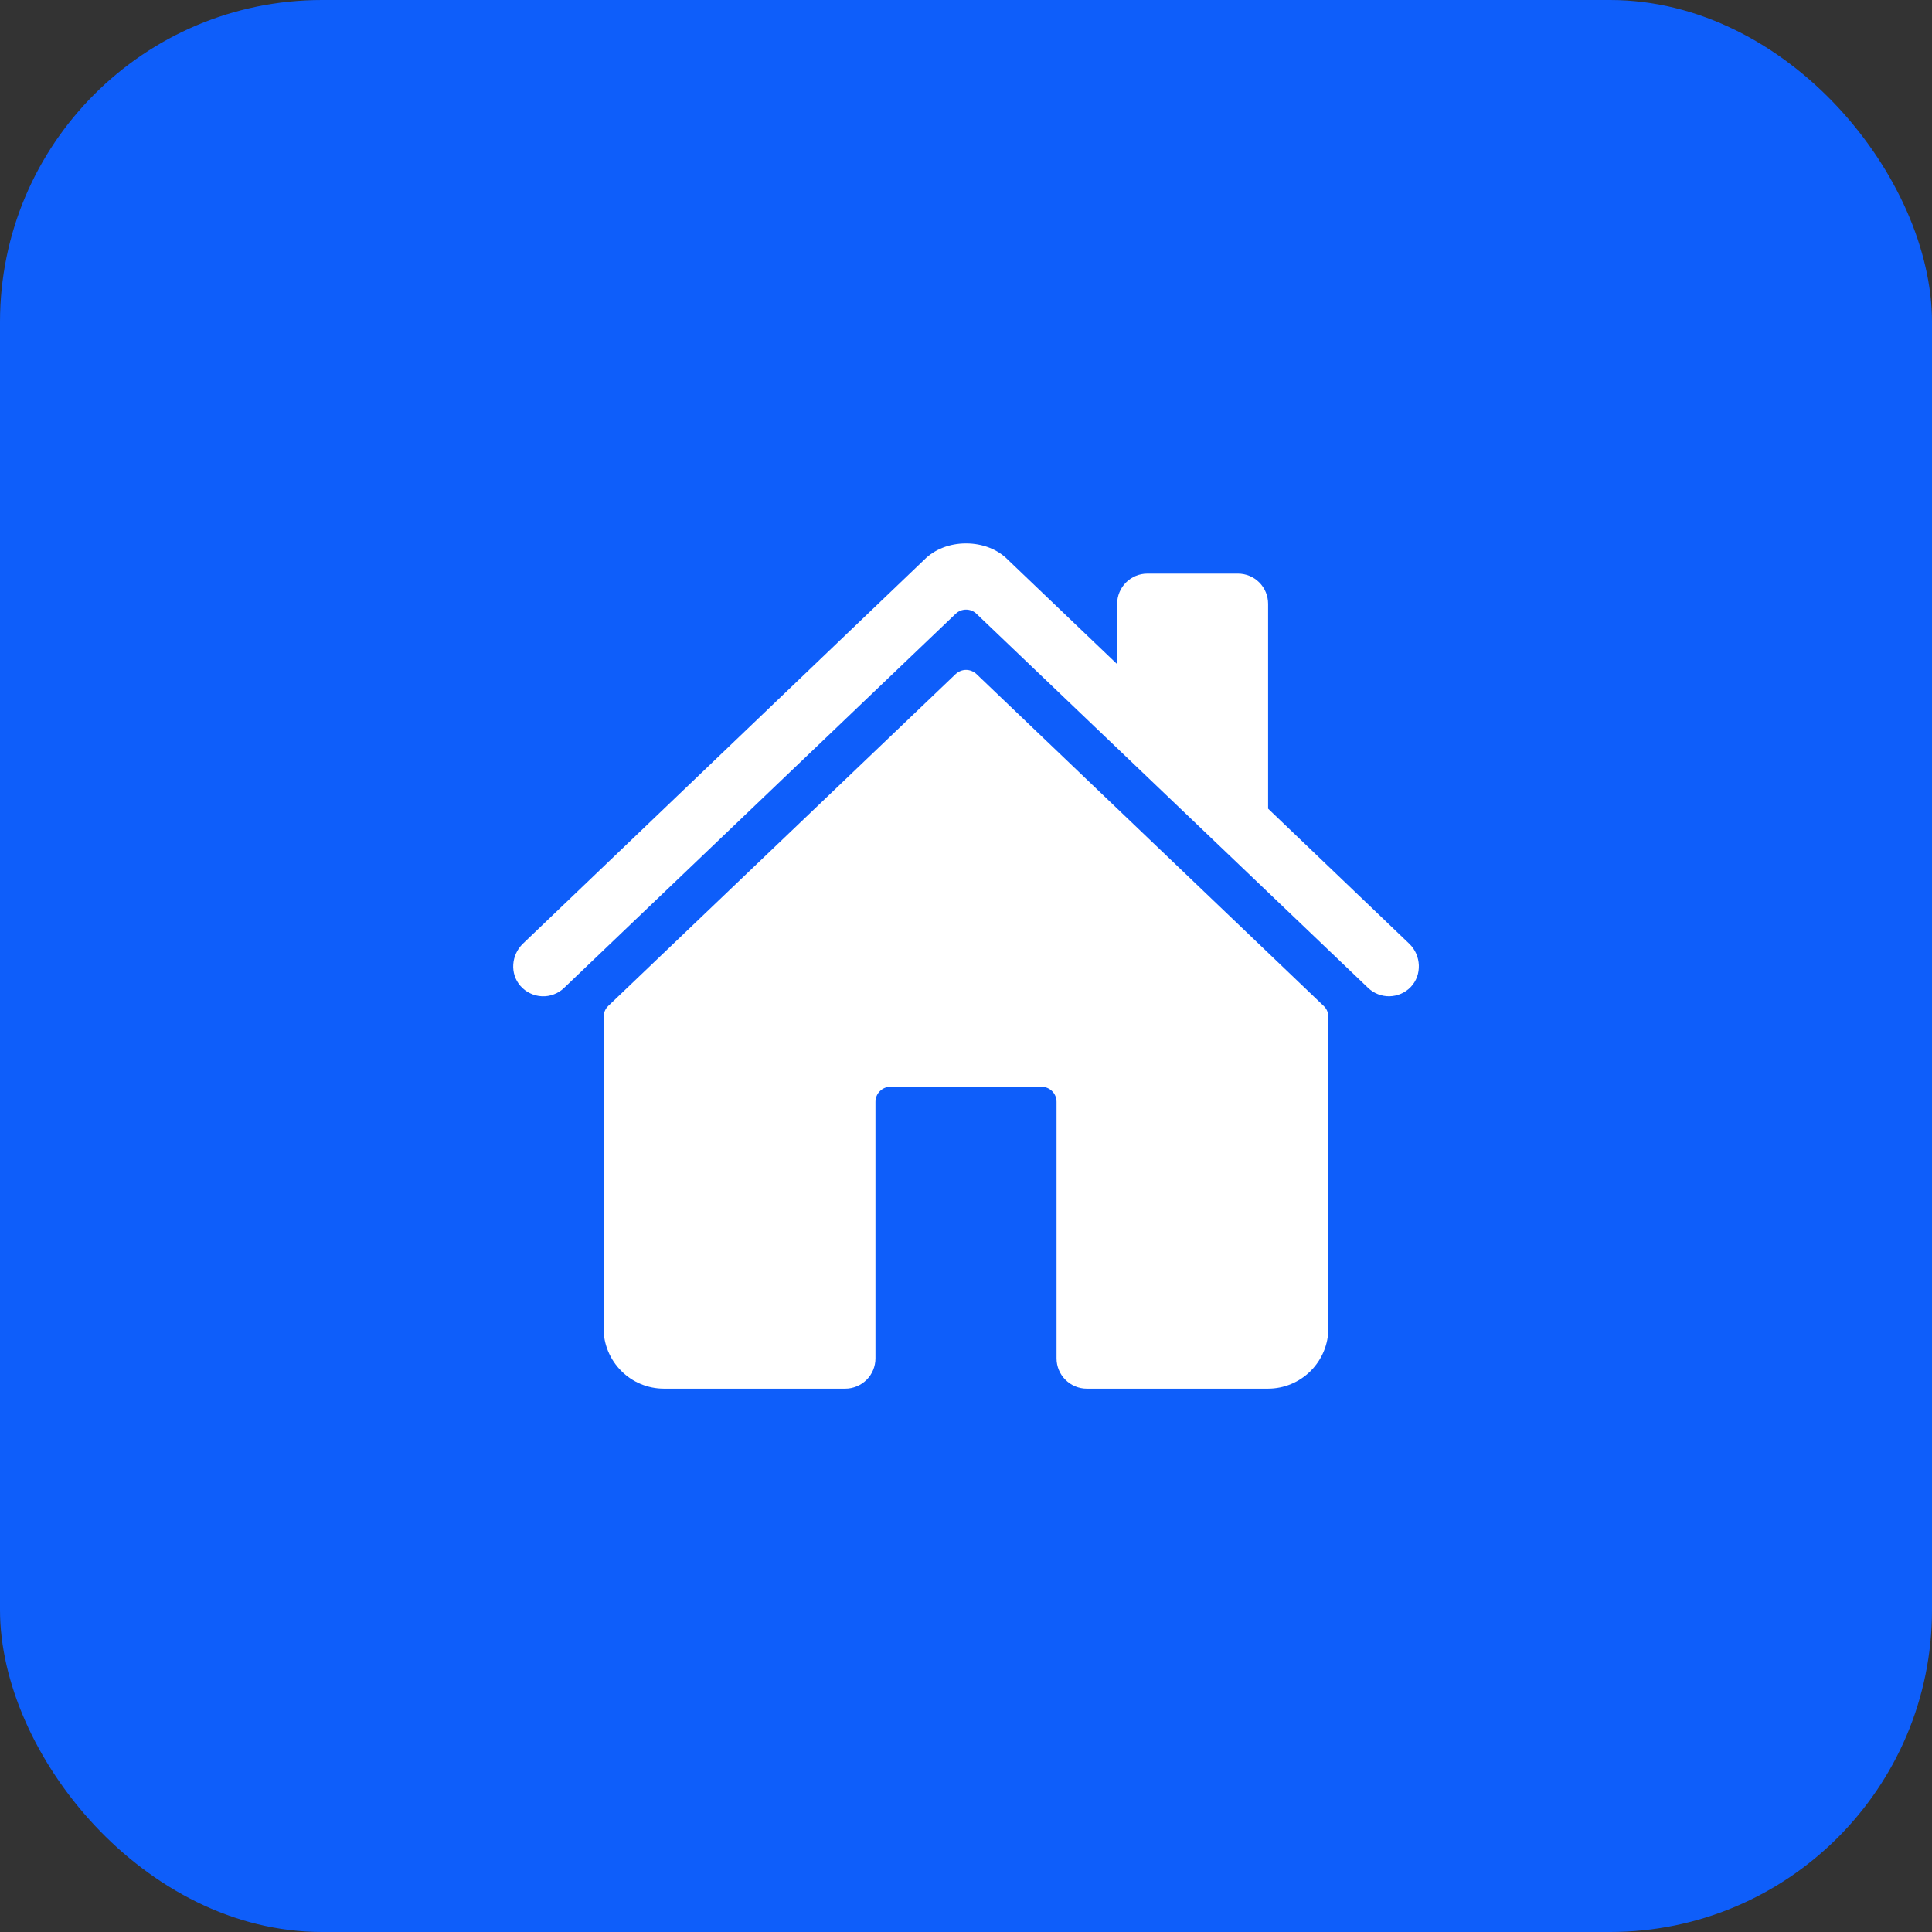 <svg width="30" height="30" viewBox="0 0 30 30" fill="none" xmlns="http://www.w3.org/2000/svg">
<rect x="0" y="0" width="30" height="30" fill="#333333" stroke="none"/>
<rect width="30" height="30" rx="5" fill="#0E5EFA"/>
<g clip-path="url(#clip0_649_564)">
<path d="M15.163 10.467C15.119 10.426 15.061 10.402 15.001 10.402C14.941 10.402 14.883 10.426 14.839 10.467L9.445 15.62C9.422 15.642 9.404 15.668 9.392 15.697C9.379 15.726 9.373 15.758 9.373 15.79L9.372 20.625C9.372 20.874 9.471 21.112 9.647 21.288C9.822 21.464 10.061 21.563 10.31 21.563H13.125C13.249 21.563 13.368 21.513 13.457 21.425C13.544 21.338 13.594 21.218 13.594 21.094V17.11C13.594 17.047 13.618 16.988 13.662 16.944C13.706 16.9 13.766 16.875 13.828 16.875H16.172C16.234 16.875 16.294 16.9 16.338 16.944C16.382 16.988 16.406 17.047 16.406 17.11V21.094C16.406 21.218 16.456 21.338 16.544 21.425C16.631 21.513 16.751 21.563 16.875 21.563H19.689C19.938 21.563 20.176 21.464 20.352 21.288C20.528 21.112 20.627 20.874 20.627 20.625V15.79C20.627 15.758 20.62 15.726 20.608 15.697C20.596 15.668 20.577 15.642 20.554 15.62L15.163 10.467Z" fill="white"/>
<path d="M21.883 14.654L19.691 12.557V9.376C19.691 9.252 19.642 9.132 19.554 9.044C19.466 8.956 19.347 8.907 19.222 8.907H17.816C17.692 8.907 17.573 8.956 17.485 9.044C17.397 9.132 17.347 9.252 17.347 9.376V10.313L15.65 8.691C15.492 8.53 15.256 8.438 15 8.438C14.746 8.438 14.511 8.53 14.352 8.691L8.12 14.653C7.938 14.829 7.915 15.118 8.081 15.309C8.123 15.357 8.174 15.396 8.231 15.423C8.288 15.451 8.35 15.467 8.414 15.47C8.477 15.473 8.541 15.463 8.6 15.44C8.66 15.418 8.714 15.384 8.76 15.339L14.839 9.531C14.883 9.489 14.941 9.466 15.001 9.466C15.062 9.466 15.12 9.489 15.163 9.531L21.243 15.339C21.332 15.425 21.453 15.472 21.576 15.47C21.701 15.467 21.819 15.416 21.905 15.327C22.085 15.14 22.07 14.833 21.883 14.654Z" fill="white"/>
</g>
<defs>
<clipPath id="clip0_649_564">
<rect width="15" height="15" fill="white" transform="translate(7.5 7.5)"/>
</clipPath>
</defs>
</svg>
